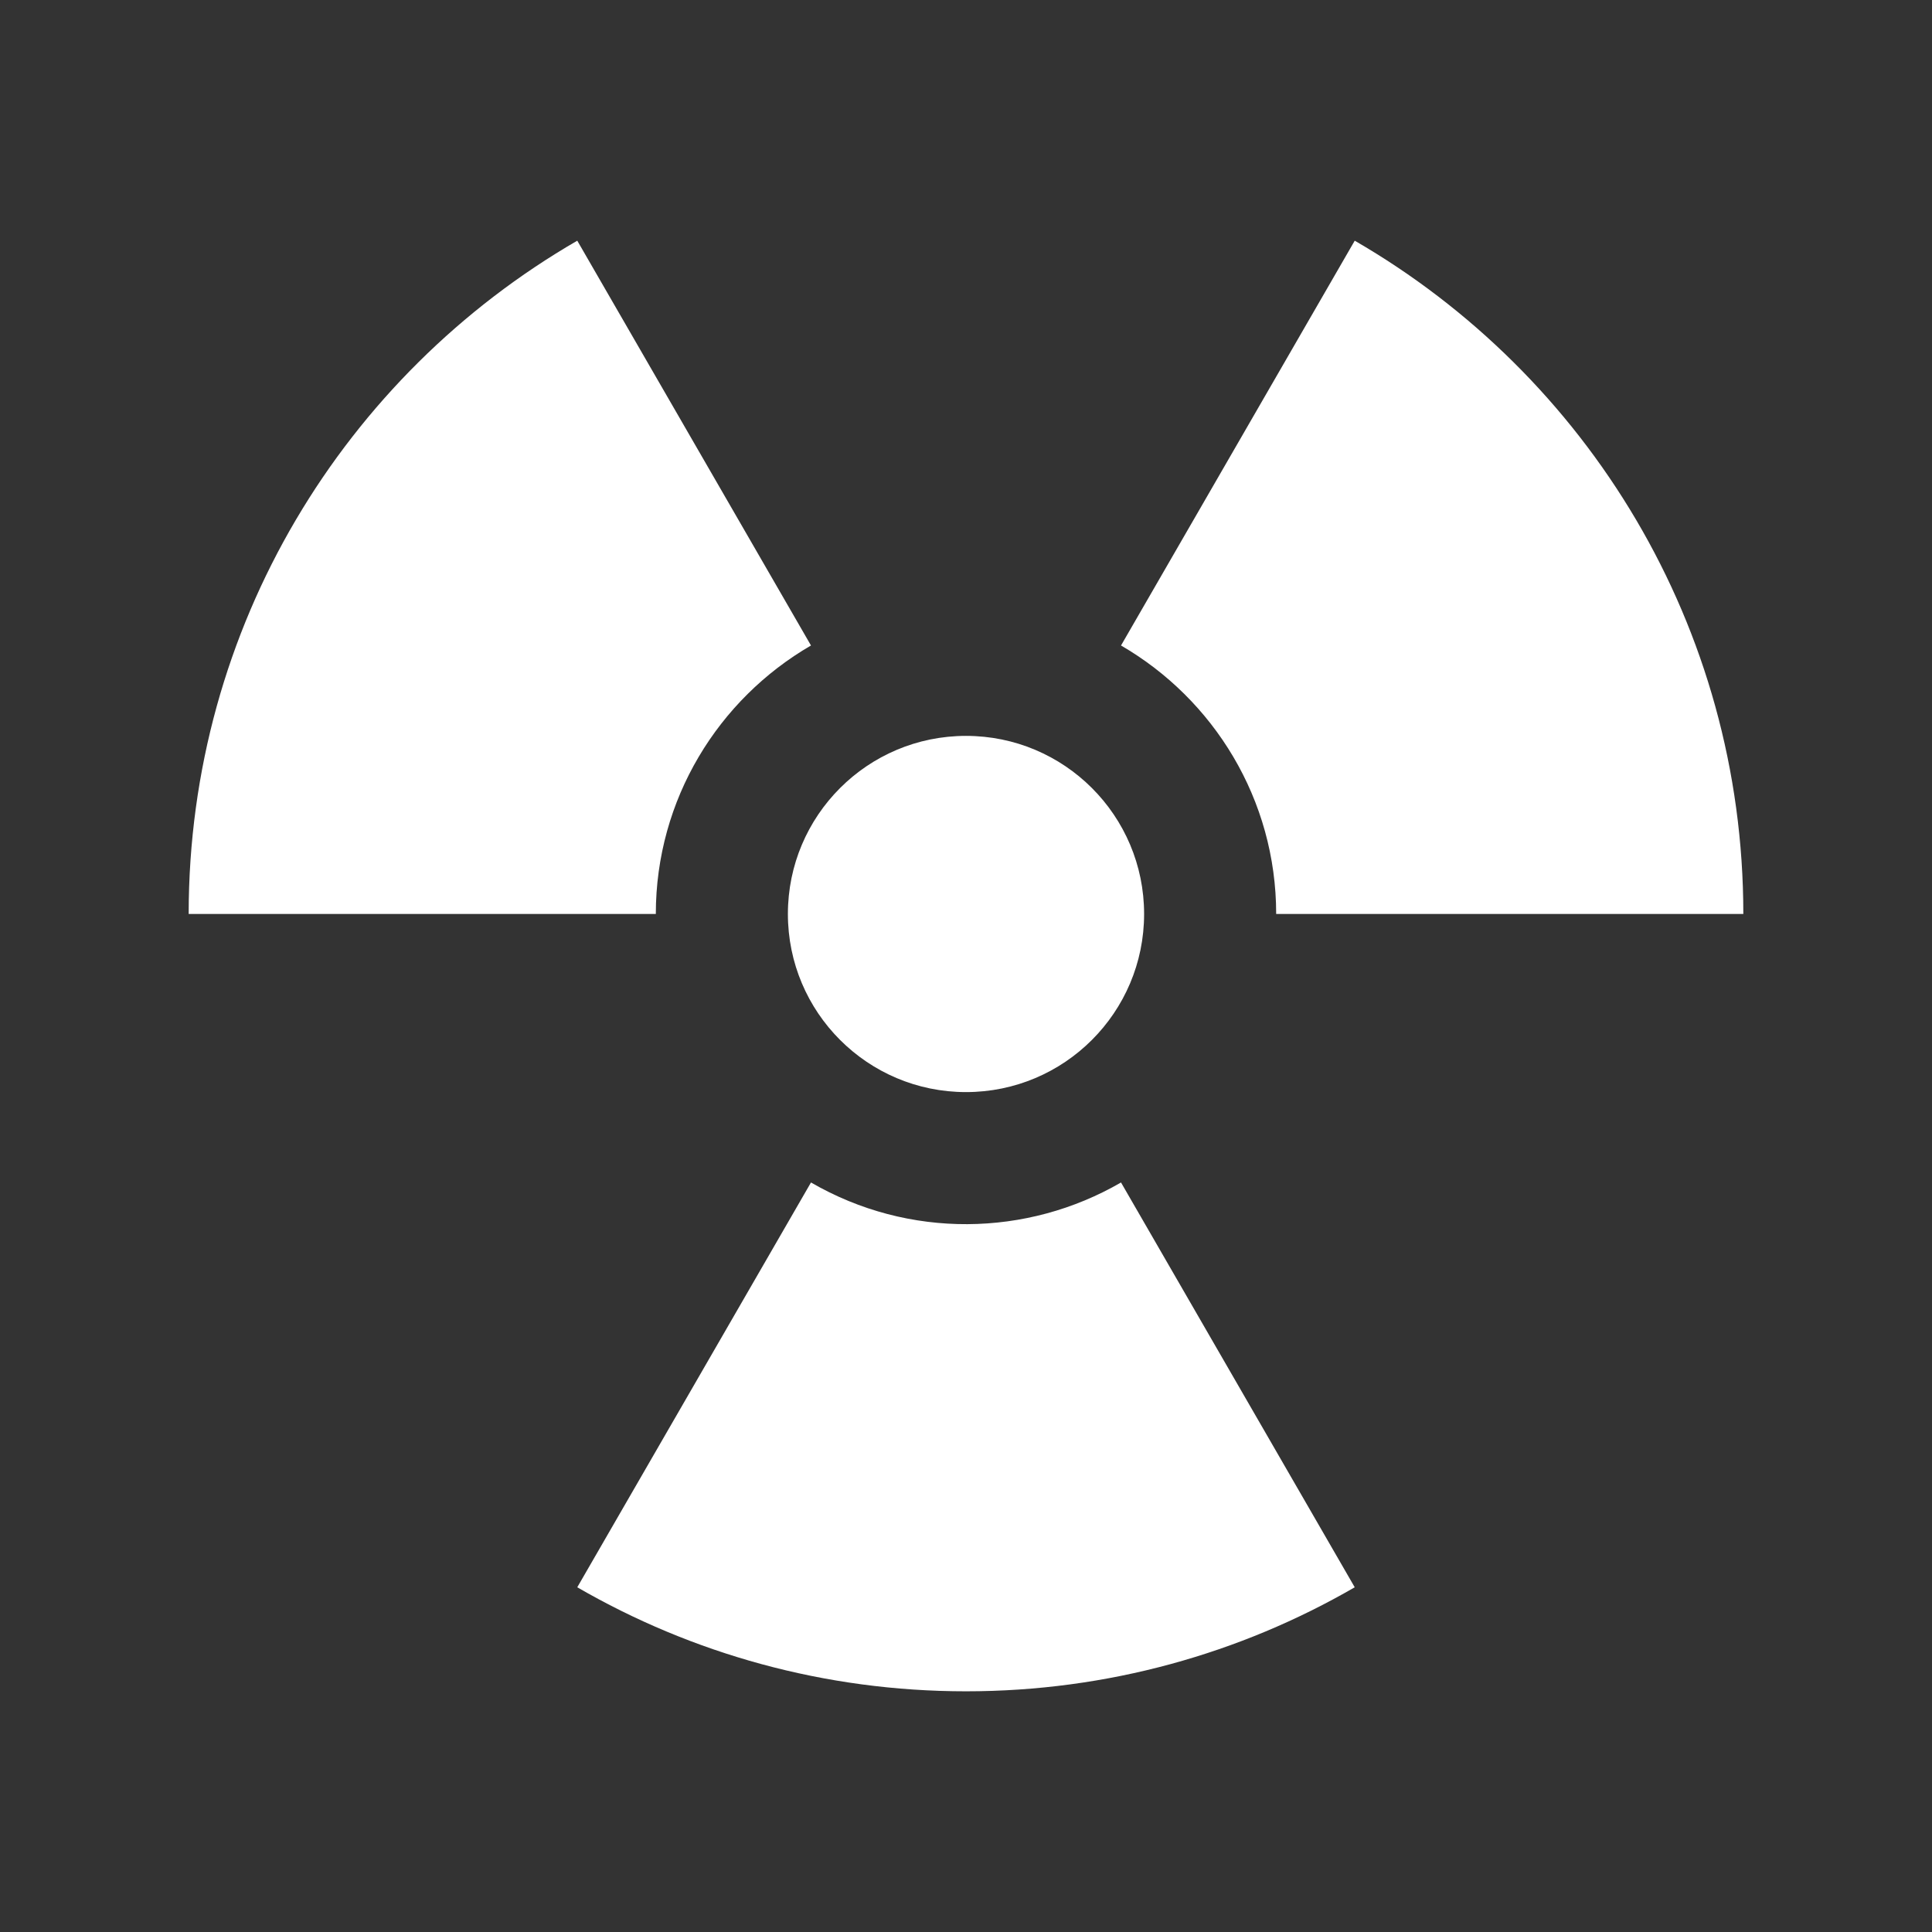 <?xml version="1.0" encoding="utf-8"?>


<!-- The icon can be used freely in both personal and commercial projects with no attribution required, but always appreciated. 
You may NOT sub-license, resell, rent, redistribute or otherwise transfer the icon without express written permission from iconmonstr.com -->


<!DOCTYPE svg PUBLIC "-//W3C//DTD SVG 1.1//EN" "http://www.w3.org/Graphics/SVG/1.1/DTD/svg11.dtd">

<svg version="1.1" fill="white" xmlns="http://www.w3.org/2000/svg" xmlns:xlink="http://www.w3.org/1999/xlink" x="0px" y="0px"

	 width="512px" height="512px" viewBox="0 0 512 512" enable-background="new 0 0 512 512" xml:space="preserve">

<rect x="0" y="0" width="512" height="512" fill="#333333" stroke="none"/>

<path id="danger-2-icon" d="M297.08,171.063l61.938-107.278C420.581,99.404,462,165.973,462,242.215H338.2

	C338.2,211.849,321.636,185.295,297.08,171.063z M214.919,313.369l-61.937,107.277c30.304,17.533,65.489,27.568,103.018,27.568

	s72.714-10.035,103.018-27.568L297.08,313.367C272.205,327.787,240.866,328.406,214.919,313.369z M214.92,171.062L152.982,63.785

	C91.419,99.404,50,165.973,50,242.215h123.799C173.799,211.849,190.363,185.295,214.92,171.062z M256,289.416

	c26.066,0,47.2-21.135,47.2-47.201c0-26.067-21.134-47.198-47.2-47.198c-26.067,0-47.201,21.131-47.201,47.198

	C208.799,268.281,229.933,289.416,256,289.416z"/>

</svg>

